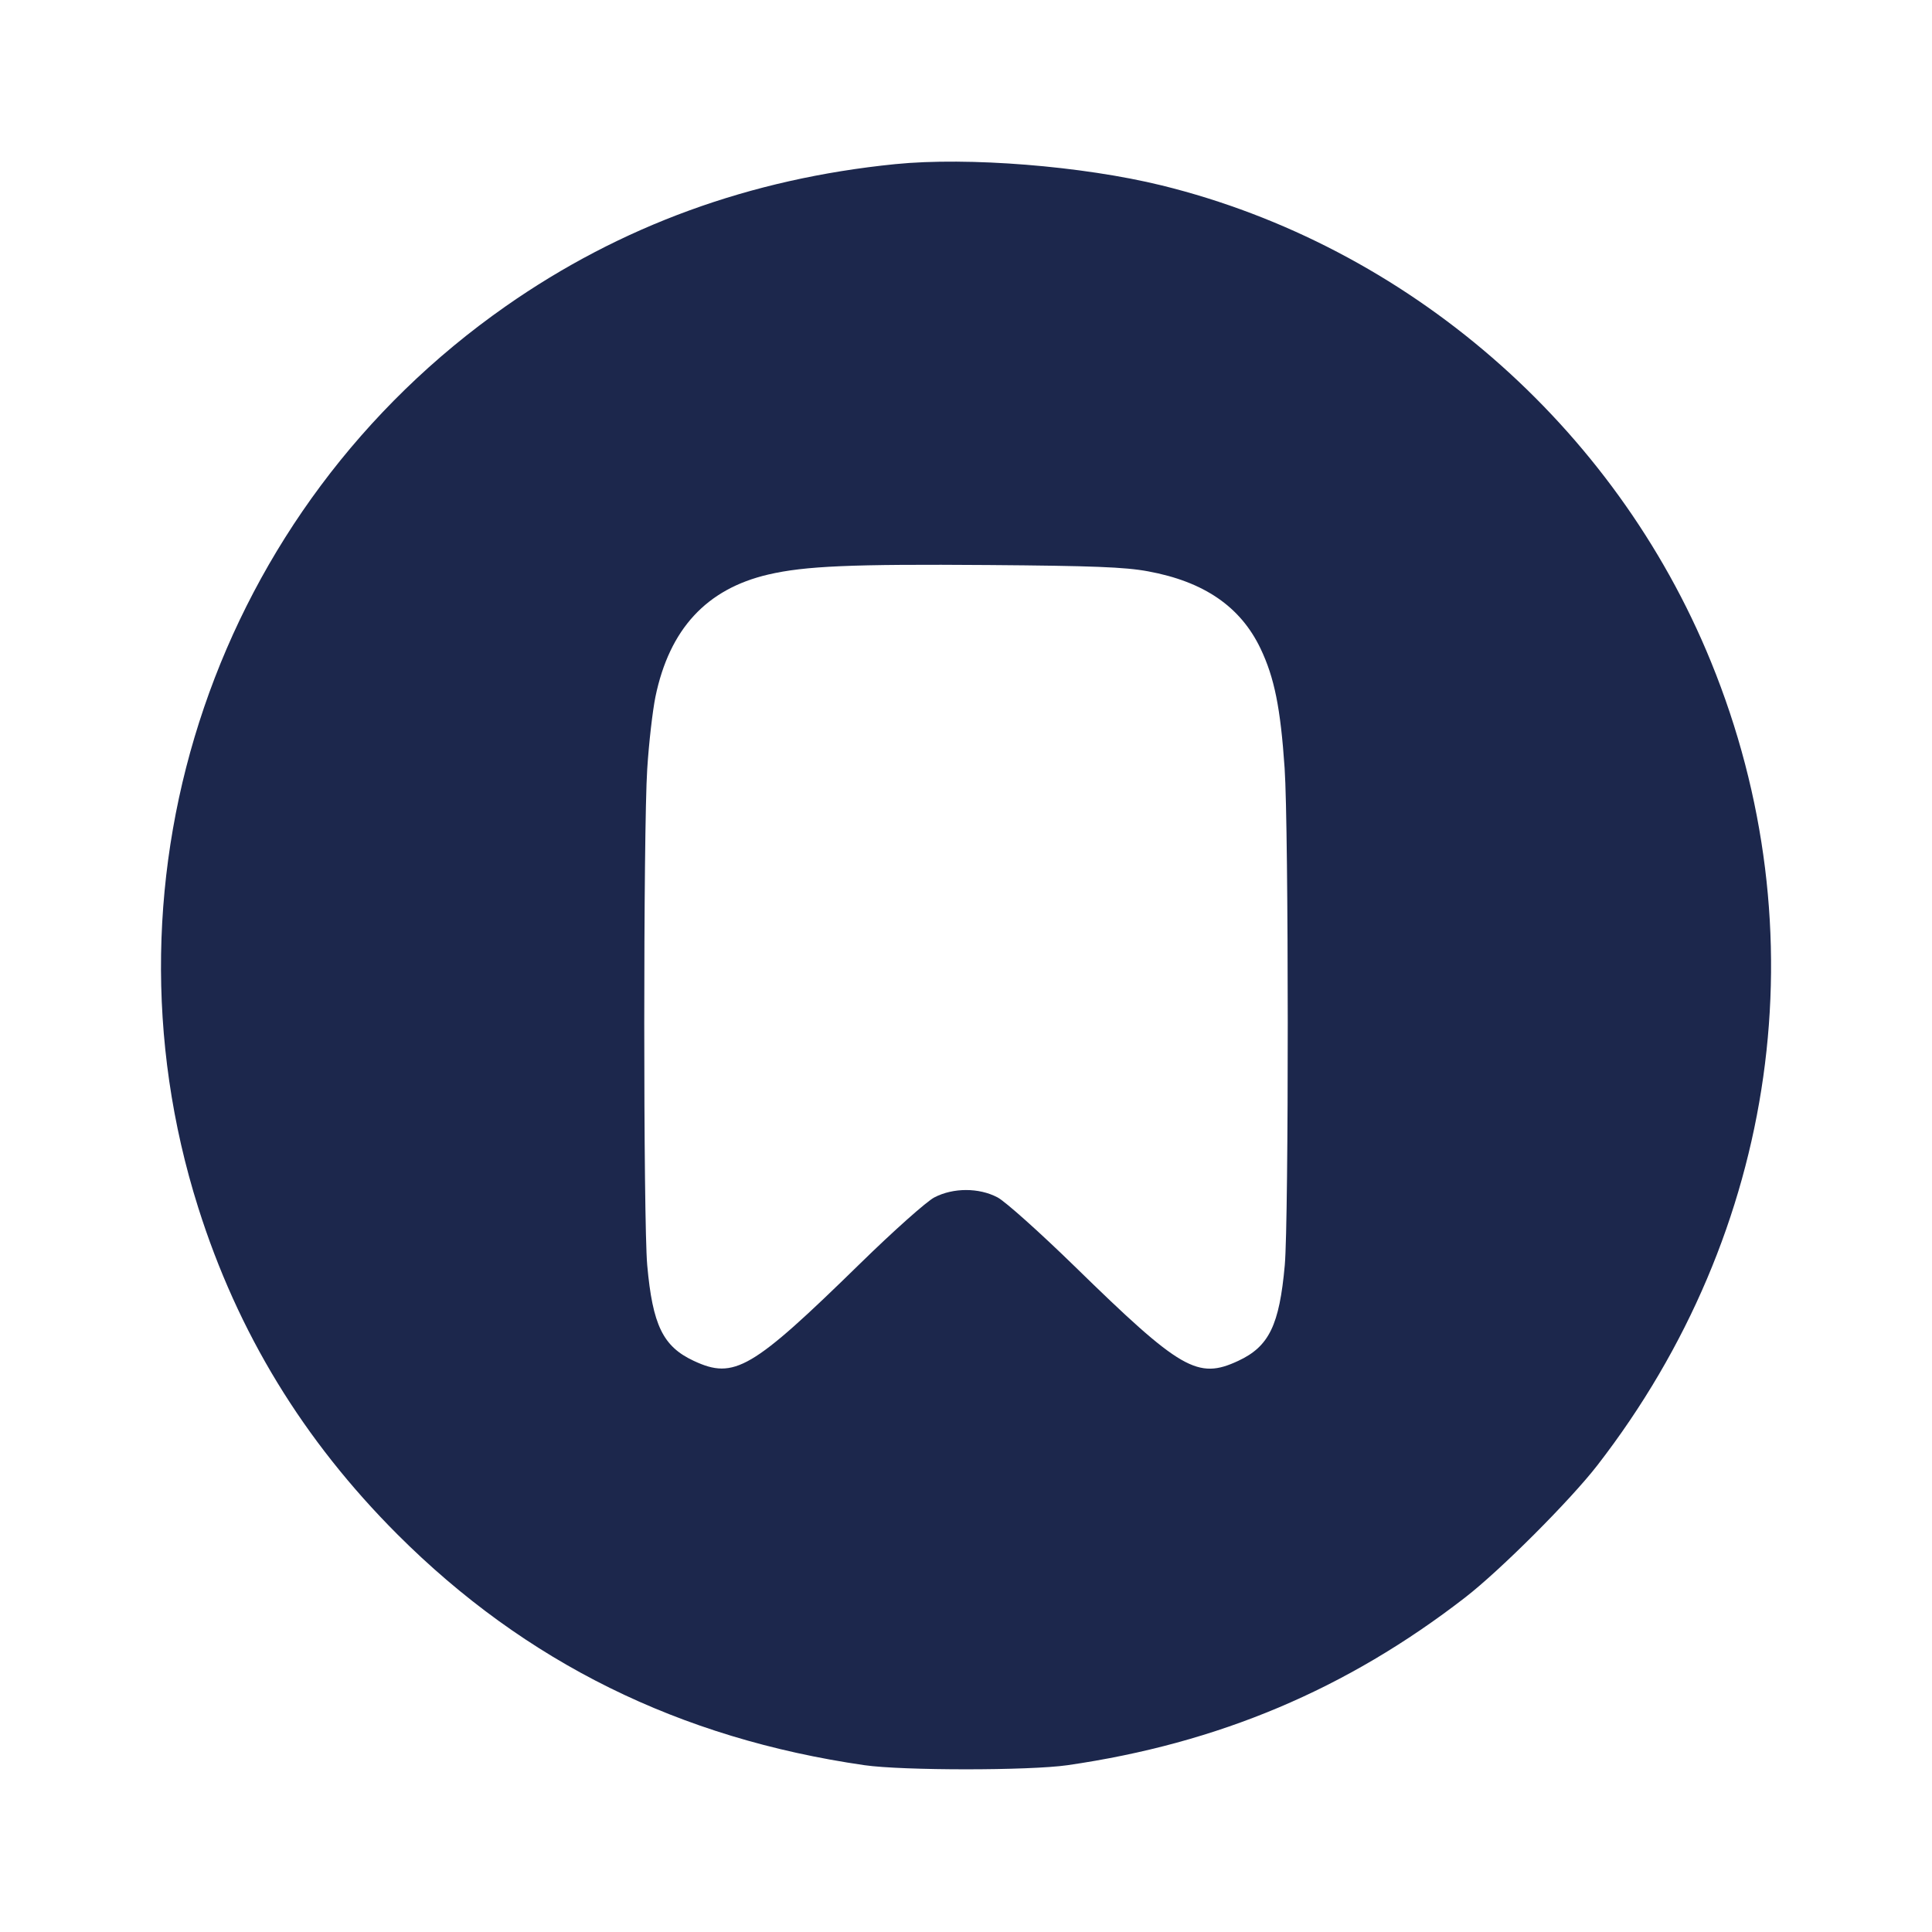 <svg width="24" height="24" viewBox="0 0 24 24" fill="none" xmlns="http://www.w3.org/2000/svg"><path d="M11.120 2.039 C 9.316 2.220,7.707 2.807,6.280 3.806 C 2.696 6.315,1.150 10.849,2.462 15.000 C 2.954 16.557,3.767 17.890,4.938 19.062 C 6.528 20.651,8.440 21.596,10.740 21.928 C 11.213 21.996,12.787 21.996,13.260 21.928 C 15.135 21.657,16.725 20.987,18.200 19.845 C 18.637 19.507,19.507 18.637,19.845 18.200 C 22.092 15.297,22.619 11.564,21.254 8.220 C 20.058 5.287,17.480 3.053,14.430 2.303 C 13.446 2.062,12.028 1.948,11.120 2.039 M14.260 7.097 C 14.957 7.225,15.410 7.536,15.659 8.057 C 15.831 8.418,15.907 8.794,15.958 9.542 C 16.009 10.291,16.010 15.155,15.960 15.716 C 15.893 16.463,15.764 16.727,15.382 16.905 C 14.878 17.140,14.670 17.020,13.352 15.733 C 12.918 15.310,12.486 14.923,12.391 14.874 C 12.159 14.752,11.840 14.753,11.606 14.875 C 11.510 14.925,11.096 15.294,10.686 15.695 C 9.338 17.013,9.121 17.140,8.618 16.905 C 8.236 16.727,8.107 16.463,8.040 15.716 C 7.991 15.171,7.991 10.309,8.040 9.554 C 8.060 9.232,8.107 8.828,8.142 8.656 C 8.316 7.815,8.776 7.316,9.544 7.137 C 9.999 7.031,10.578 7.006,12.280 7.019 C 13.572 7.029,13.973 7.044,14.260 7.097 " fill="#1C274C" stroke="none" fill-rule="evenodd"></path></svg>
